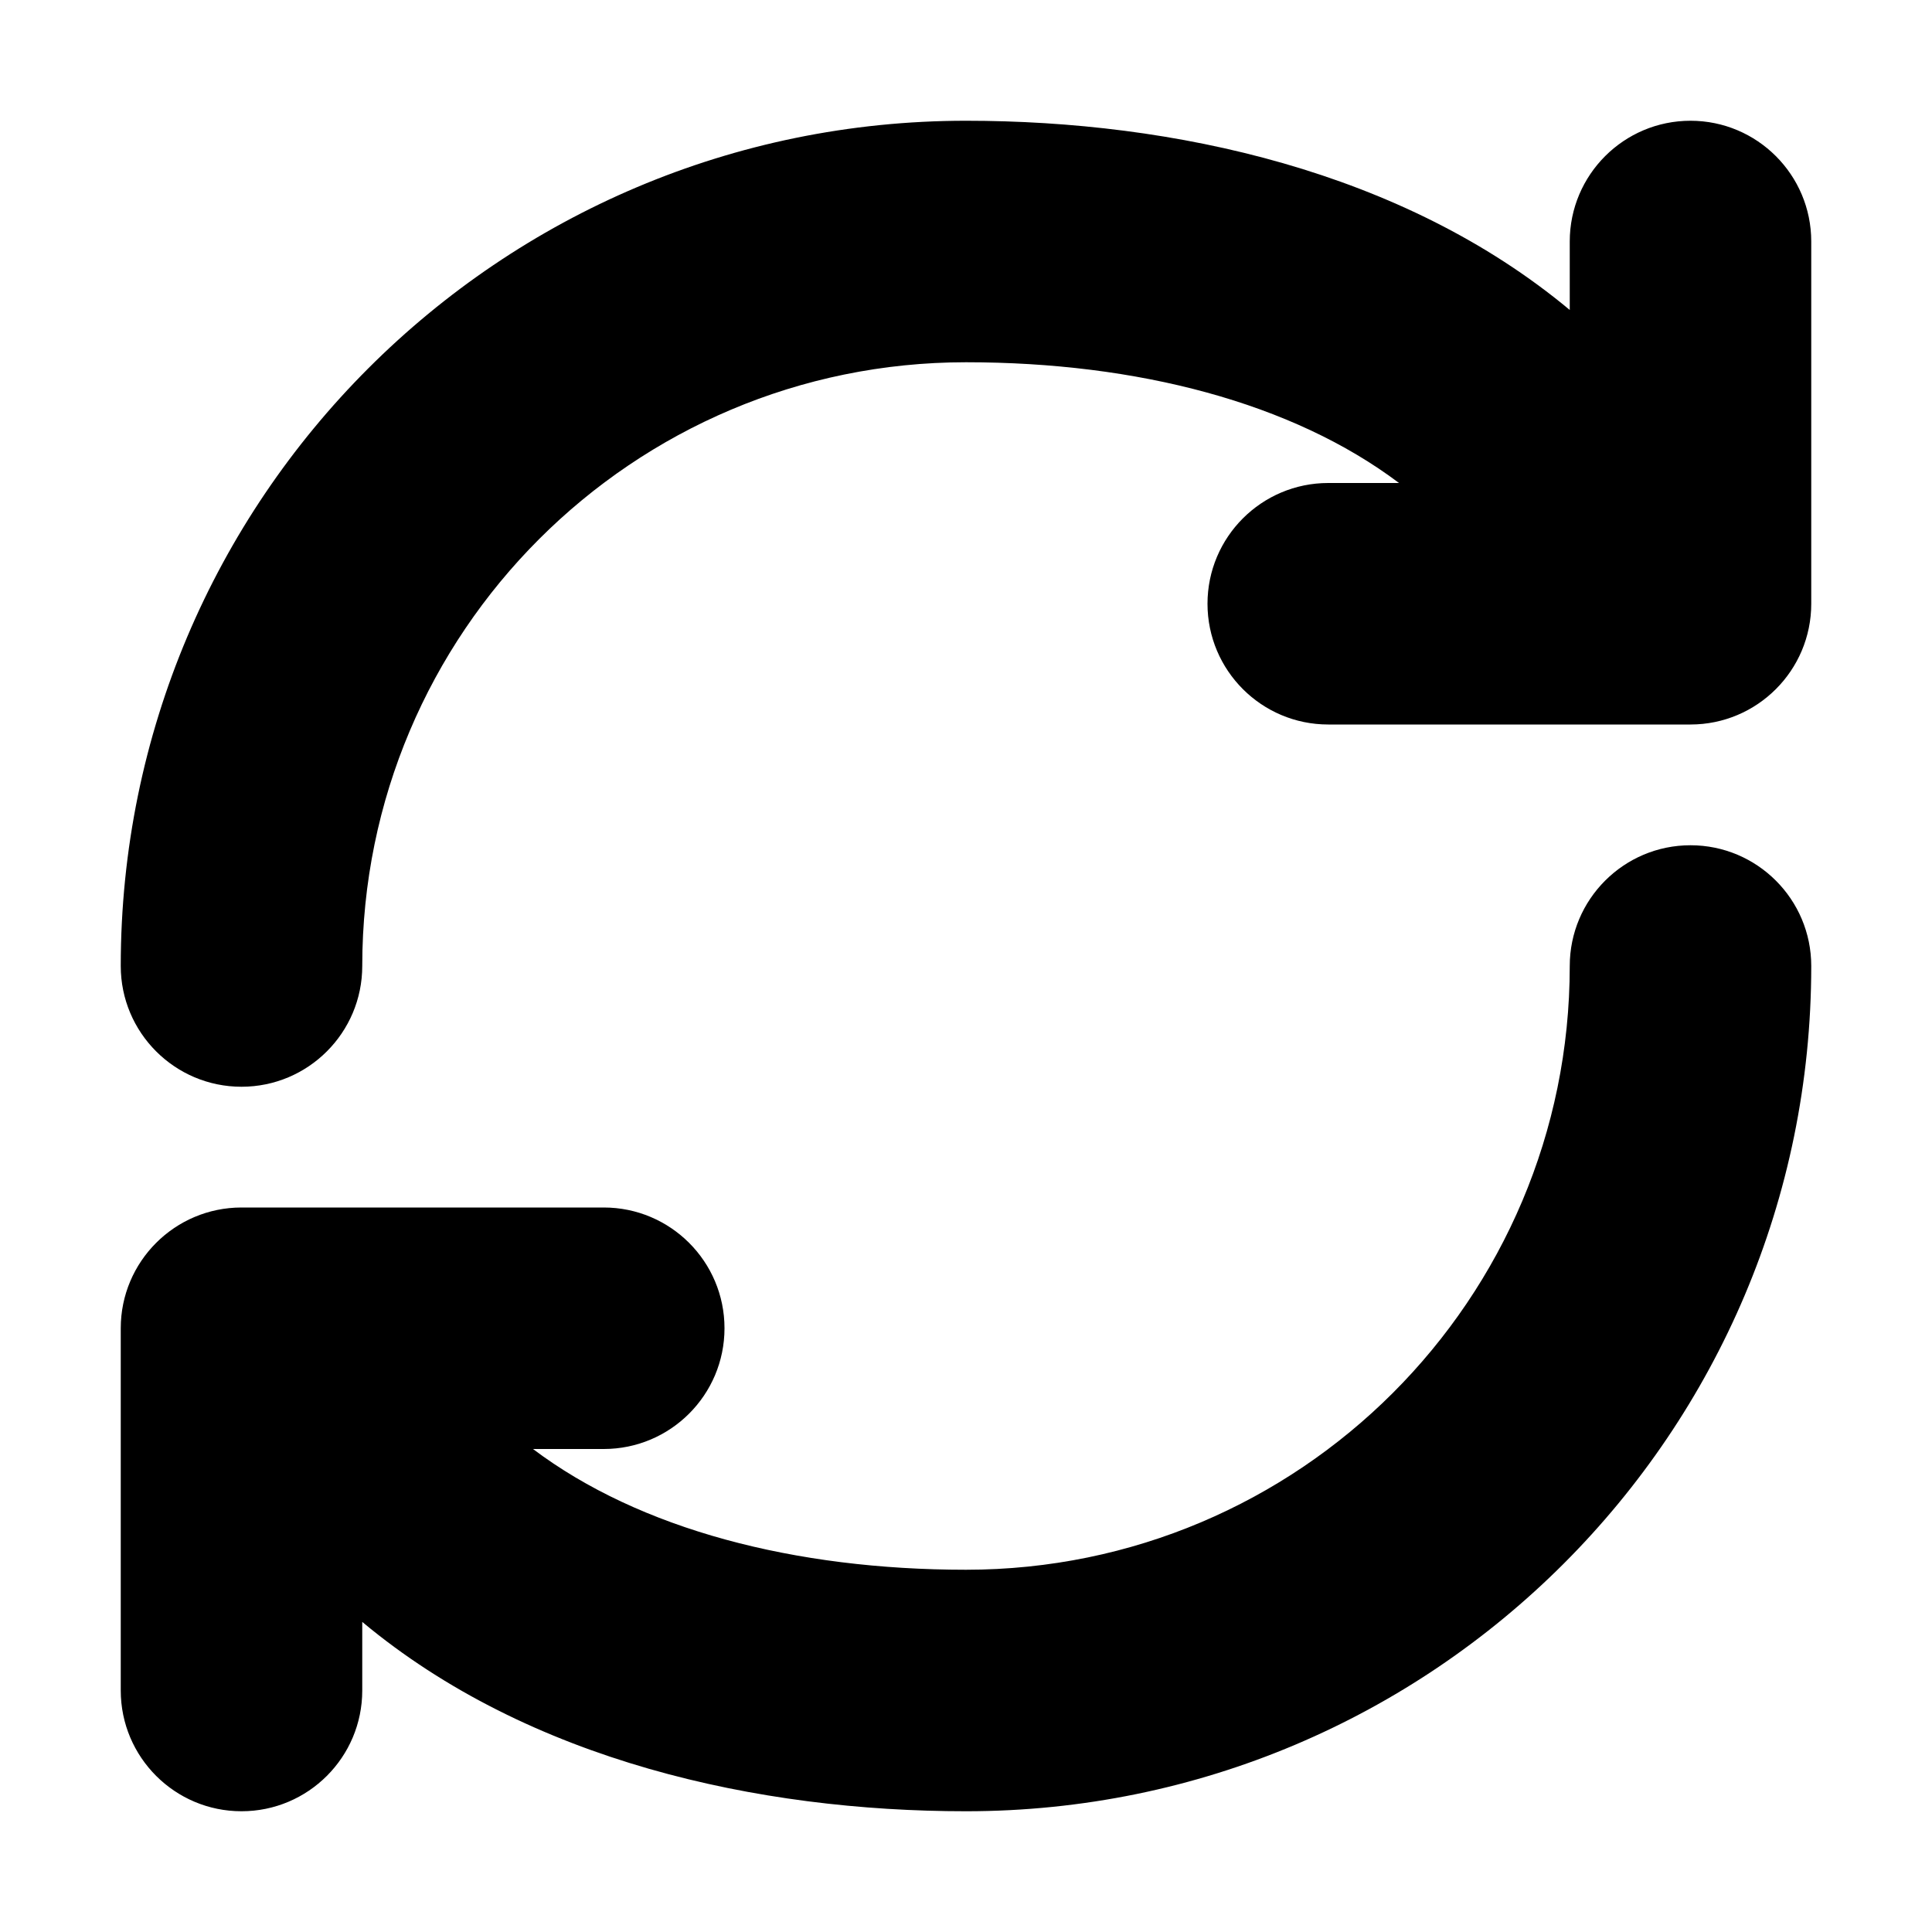 <svg width="16" height="16" viewBox="0 0 16 16" fill="none" xmlns="http://www.w3.org/2000/svg">
<path d="M8 3C5.239 3 3 5.239 3 8C3 8.552 2.552 9 2 9C1.448 9 1 8.552 1 8C1 4.134 4.134 1 8 1C9.719 1 11.619 1.416 13 2.567V2C13 1.448 13.448 1 14 1C14.552 1 15 1.448 15 2V5C15 5.552 14.552 6 14 6H11C10.448 6 10 5.552 10 5C10 4.448 10.448 4 11 4H11.586C10.702 3.334 9.417 3 8 3Z" fill="black"/>
<path d="M8 13C10.761 13 13 10.761 13 8C13 7.448 13.448 7 14 7C14.552 7 15 7.448 15 8C15 11.866 11.866 15 8 15C6.281 15 4.381 14.584 3 13.432V14C3 14.552 2.552 15 2 15C1.448 15 1 14.552 1 14V11C1 10.448 1.448 10 2 10H5C5.552 10 6 10.448 6 11C6 11.552 5.552 12 5 12H4.414C5.298 12.666 6.583 13 8 13Z" fill="black"/>
</svg>
